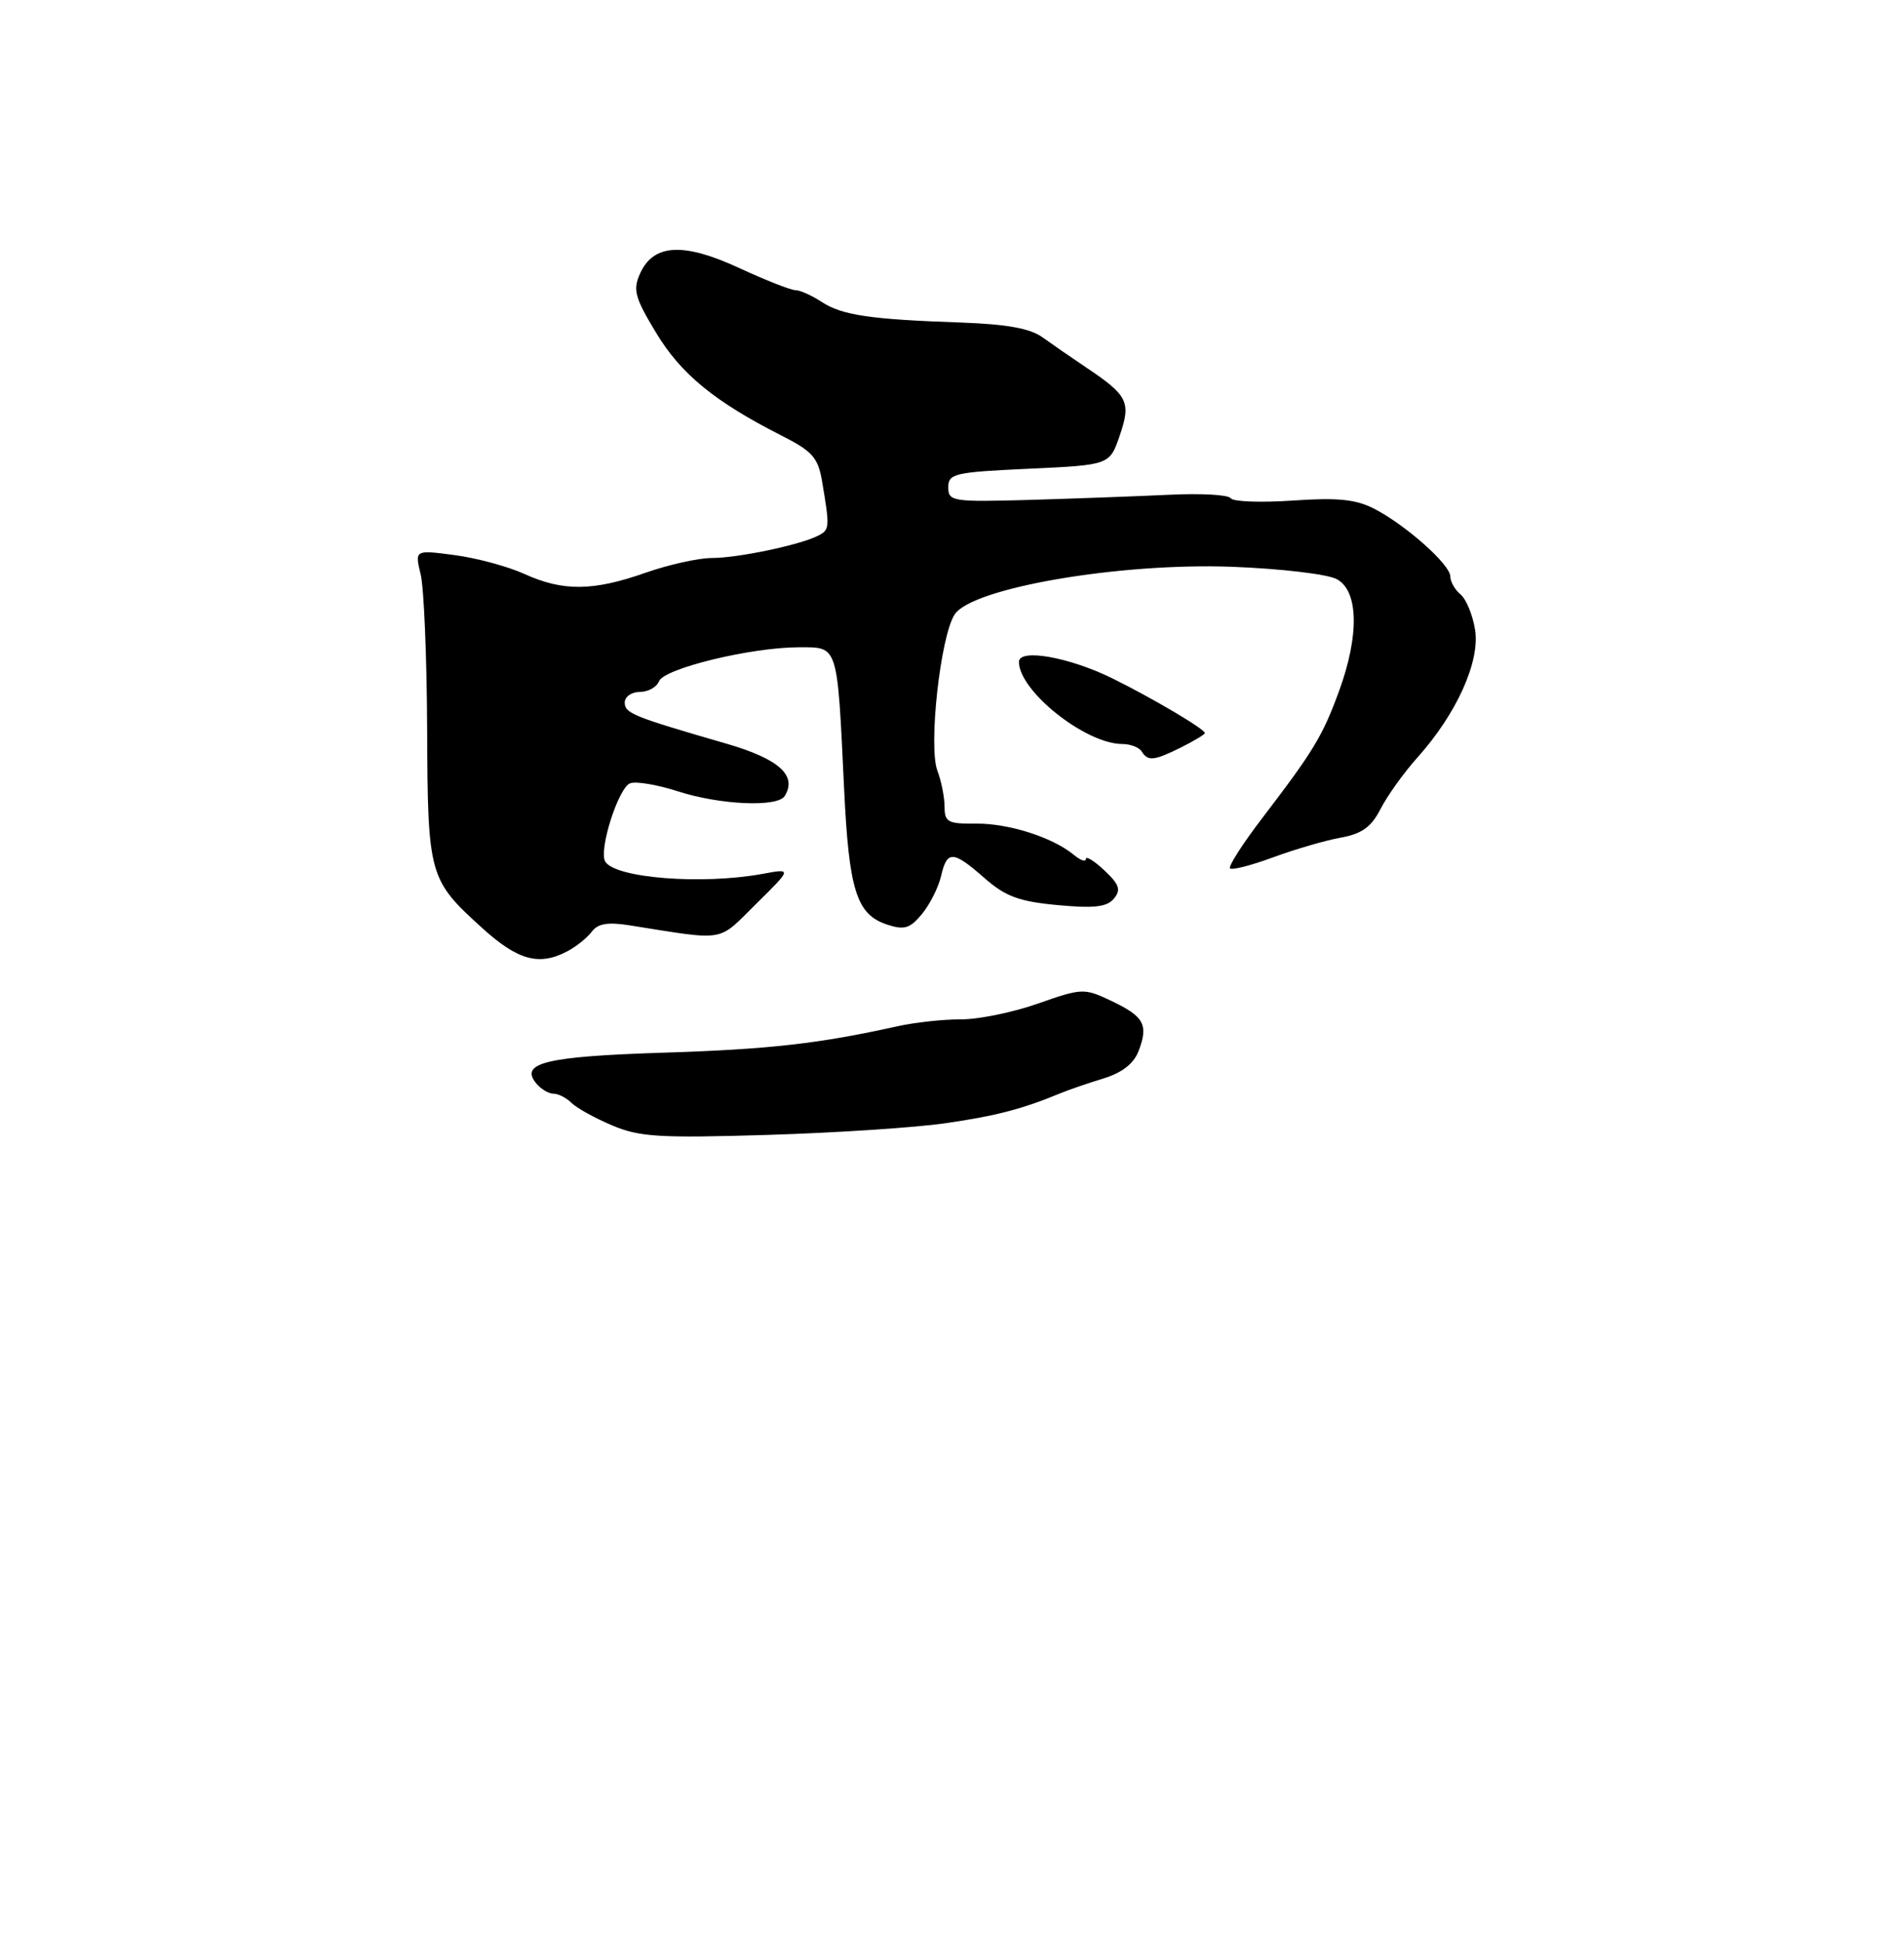 <?xml version="1.0" encoding="UTF-8" standalone="no"?>
<!DOCTYPE svg PUBLIC "-//W3C//DTD SVG 1.1//EN" "http://www.w3.org/Graphics/SVG/1.1/DTD/svg11.dtd" >
<svg xmlns="http://www.w3.org/2000/svg" xmlns:xlink="http://www.w3.org/1999/xlink" version="1.1" viewBox="0 0 256 261">
 <g >
 <path fill="currentColor"
d=" M 127.19 150.96 C 133.98 149.97 137.45 149.06 142.50 146.97 C 143.60 146.51 146.22 145.61 148.31 144.97 C 150.89 144.18 152.44 142.97 153.10 141.23 C 154.43 137.73 153.82 136.62 149.43 134.53 C 145.77 132.80 145.50 132.80 139.58 134.88 C 136.24 136.06 131.56 137.02 129.19 137.01 C 126.82 137.00 123.00 137.42 120.69 137.93 C 110.13 140.28 103.42 141.04 89.12 141.49 C 73.41 141.99 69.81 142.86 72.11 145.63 C 72.73 146.38 73.77 147.00 74.42 147.00 C 75.07 147.00 76.15 147.55 76.83 148.23 C 77.51 148.91 79.96 150.27 82.28 151.25 C 85.96 152.82 88.64 152.98 103.19 152.54 C 112.38 152.26 123.18 151.55 127.19 150.96 Z  M 76.32 127.84 C 77.52 127.20 78.99 126.01 79.58 125.21 C 80.37 124.14 81.74 123.91 84.58 124.36 C 97.84 126.45 96.38 126.70 101.67 121.48 C 106.50 116.72 106.50 116.72 102.50 117.46 C 94.39 118.94 82.76 118.03 81.38 115.81 C 80.46 114.32 83.13 105.89 84.72 105.28 C 85.49 104.98 88.40 105.47 91.18 106.37 C 96.83 108.19 104.55 108.53 105.51 106.99 C 107.21 104.23 104.74 102.01 97.69 99.96 C 85.05 96.30 84.00 95.87 84.00 94.42 C 84.00 93.64 84.91 93.00 86.03 93.00 C 87.15 93.00 88.31 92.35 88.61 91.56 C 89.27 89.85 100.99 87.00 107.40 87.00 C 112.74 87.00 112.56 86.43 113.49 105.95 C 114.14 119.69 115.16 122.91 119.27 124.27 C 121.59 125.03 122.35 124.80 123.97 122.84 C 125.03 121.55 126.18 119.26 126.53 117.75 C 127.33 114.26 128.13 114.30 132.38 118.03 C 135.19 120.49 137.02 121.17 142.19 121.65 C 147.10 122.11 148.83 121.91 149.76 120.79 C 150.75 119.60 150.50 118.88 148.49 116.99 C 147.12 115.70 146.00 115.01 146.00 115.45 C 146.00 115.89 145.27 115.64 144.38 114.90 C 141.55 112.55 135.63 110.66 131.25 110.70 C 127.46 110.74 127.00 110.50 127.00 108.44 C 127.00 107.17 126.57 104.99 126.04 103.60 C 124.80 100.35 126.44 85.51 128.36 82.58 C 130.69 79.02 150.48 75.62 165.64 76.18 C 172.24 76.43 178.50 77.17 179.75 77.85 C 182.66 79.43 182.78 85.38 180.05 92.86 C 177.84 98.90 176.64 100.90 169.78 109.87 C 167.10 113.37 165.12 116.46 165.38 116.72 C 165.65 116.98 168.26 116.31 171.18 115.23 C 174.11 114.15 178.19 112.96 180.25 112.59 C 183.12 112.07 184.38 111.16 185.63 108.71 C 186.54 106.94 188.77 103.83 190.60 101.79 C 195.85 95.93 199.02 88.90 198.33 84.64 C 198.01 82.65 197.13 80.52 196.37 79.89 C 195.62 79.27 195.00 78.18 195.00 77.48 C 195.00 75.89 189.04 70.59 184.79 68.39 C 182.30 67.11 179.88 66.86 173.80 67.28 C 169.51 67.57 165.77 67.43 165.48 66.97 C 165.19 66.50 161.48 66.29 157.23 66.50 C 152.98 66.70 144.55 67.01 138.50 67.19 C 128.06 67.48 127.50 67.40 127.50 65.50 C 127.50 63.65 128.33 63.46 138.35 63.00 C 149.19 62.50 149.19 62.50 150.55 58.55 C 152.10 54.03 151.67 53.16 146.01 49.37 C 144.08 48.08 141.45 46.26 140.17 45.34 C 138.52 44.14 135.34 43.57 129.17 43.35 C 116.98 42.93 113.21 42.37 110.46 40.57 C 109.15 39.71 107.56 39.00 106.95 39.00 C 106.33 39.00 102.93 37.66 99.40 36.03 C 91.89 32.55 87.88 32.77 86.07 36.74 C 85.07 38.95 85.34 39.97 88.21 44.72 C 91.55 50.27 96.10 53.99 105.05 58.53 C 109.25 60.66 109.99 61.49 110.54 64.74 C 111.58 70.92 111.56 71.20 110.00 72.00 C 107.55 73.25 99.21 75.00 95.70 75.00 C 93.90 75.00 89.87 75.90 86.74 77.00 C 79.74 79.46 75.69 79.50 70.50 77.14 C 68.30 76.14 64.08 75.00 61.13 74.61 C 55.76 73.90 55.76 73.90 56.56 77.20 C 57.00 79.01 57.39 88.38 57.43 98.00 C 57.51 117.73 57.65 118.22 64.83 124.73 C 69.65 129.10 72.50 129.87 76.32 127.84 Z  M 158.85 100.43 C 160.58 99.56 162.00 98.71 162.00 98.53 C 162.00 98.00 154.94 93.83 149.59 91.19 C 143.77 88.32 137.00 87.12 137.00 88.96 C 137.00 92.88 145.97 100.00 150.90 100.00 C 151.99 100.00 153.16 100.45 153.50 101.00 C 154.34 102.35 155.16 102.27 158.85 100.43 Z "/>
</g>
</svg>